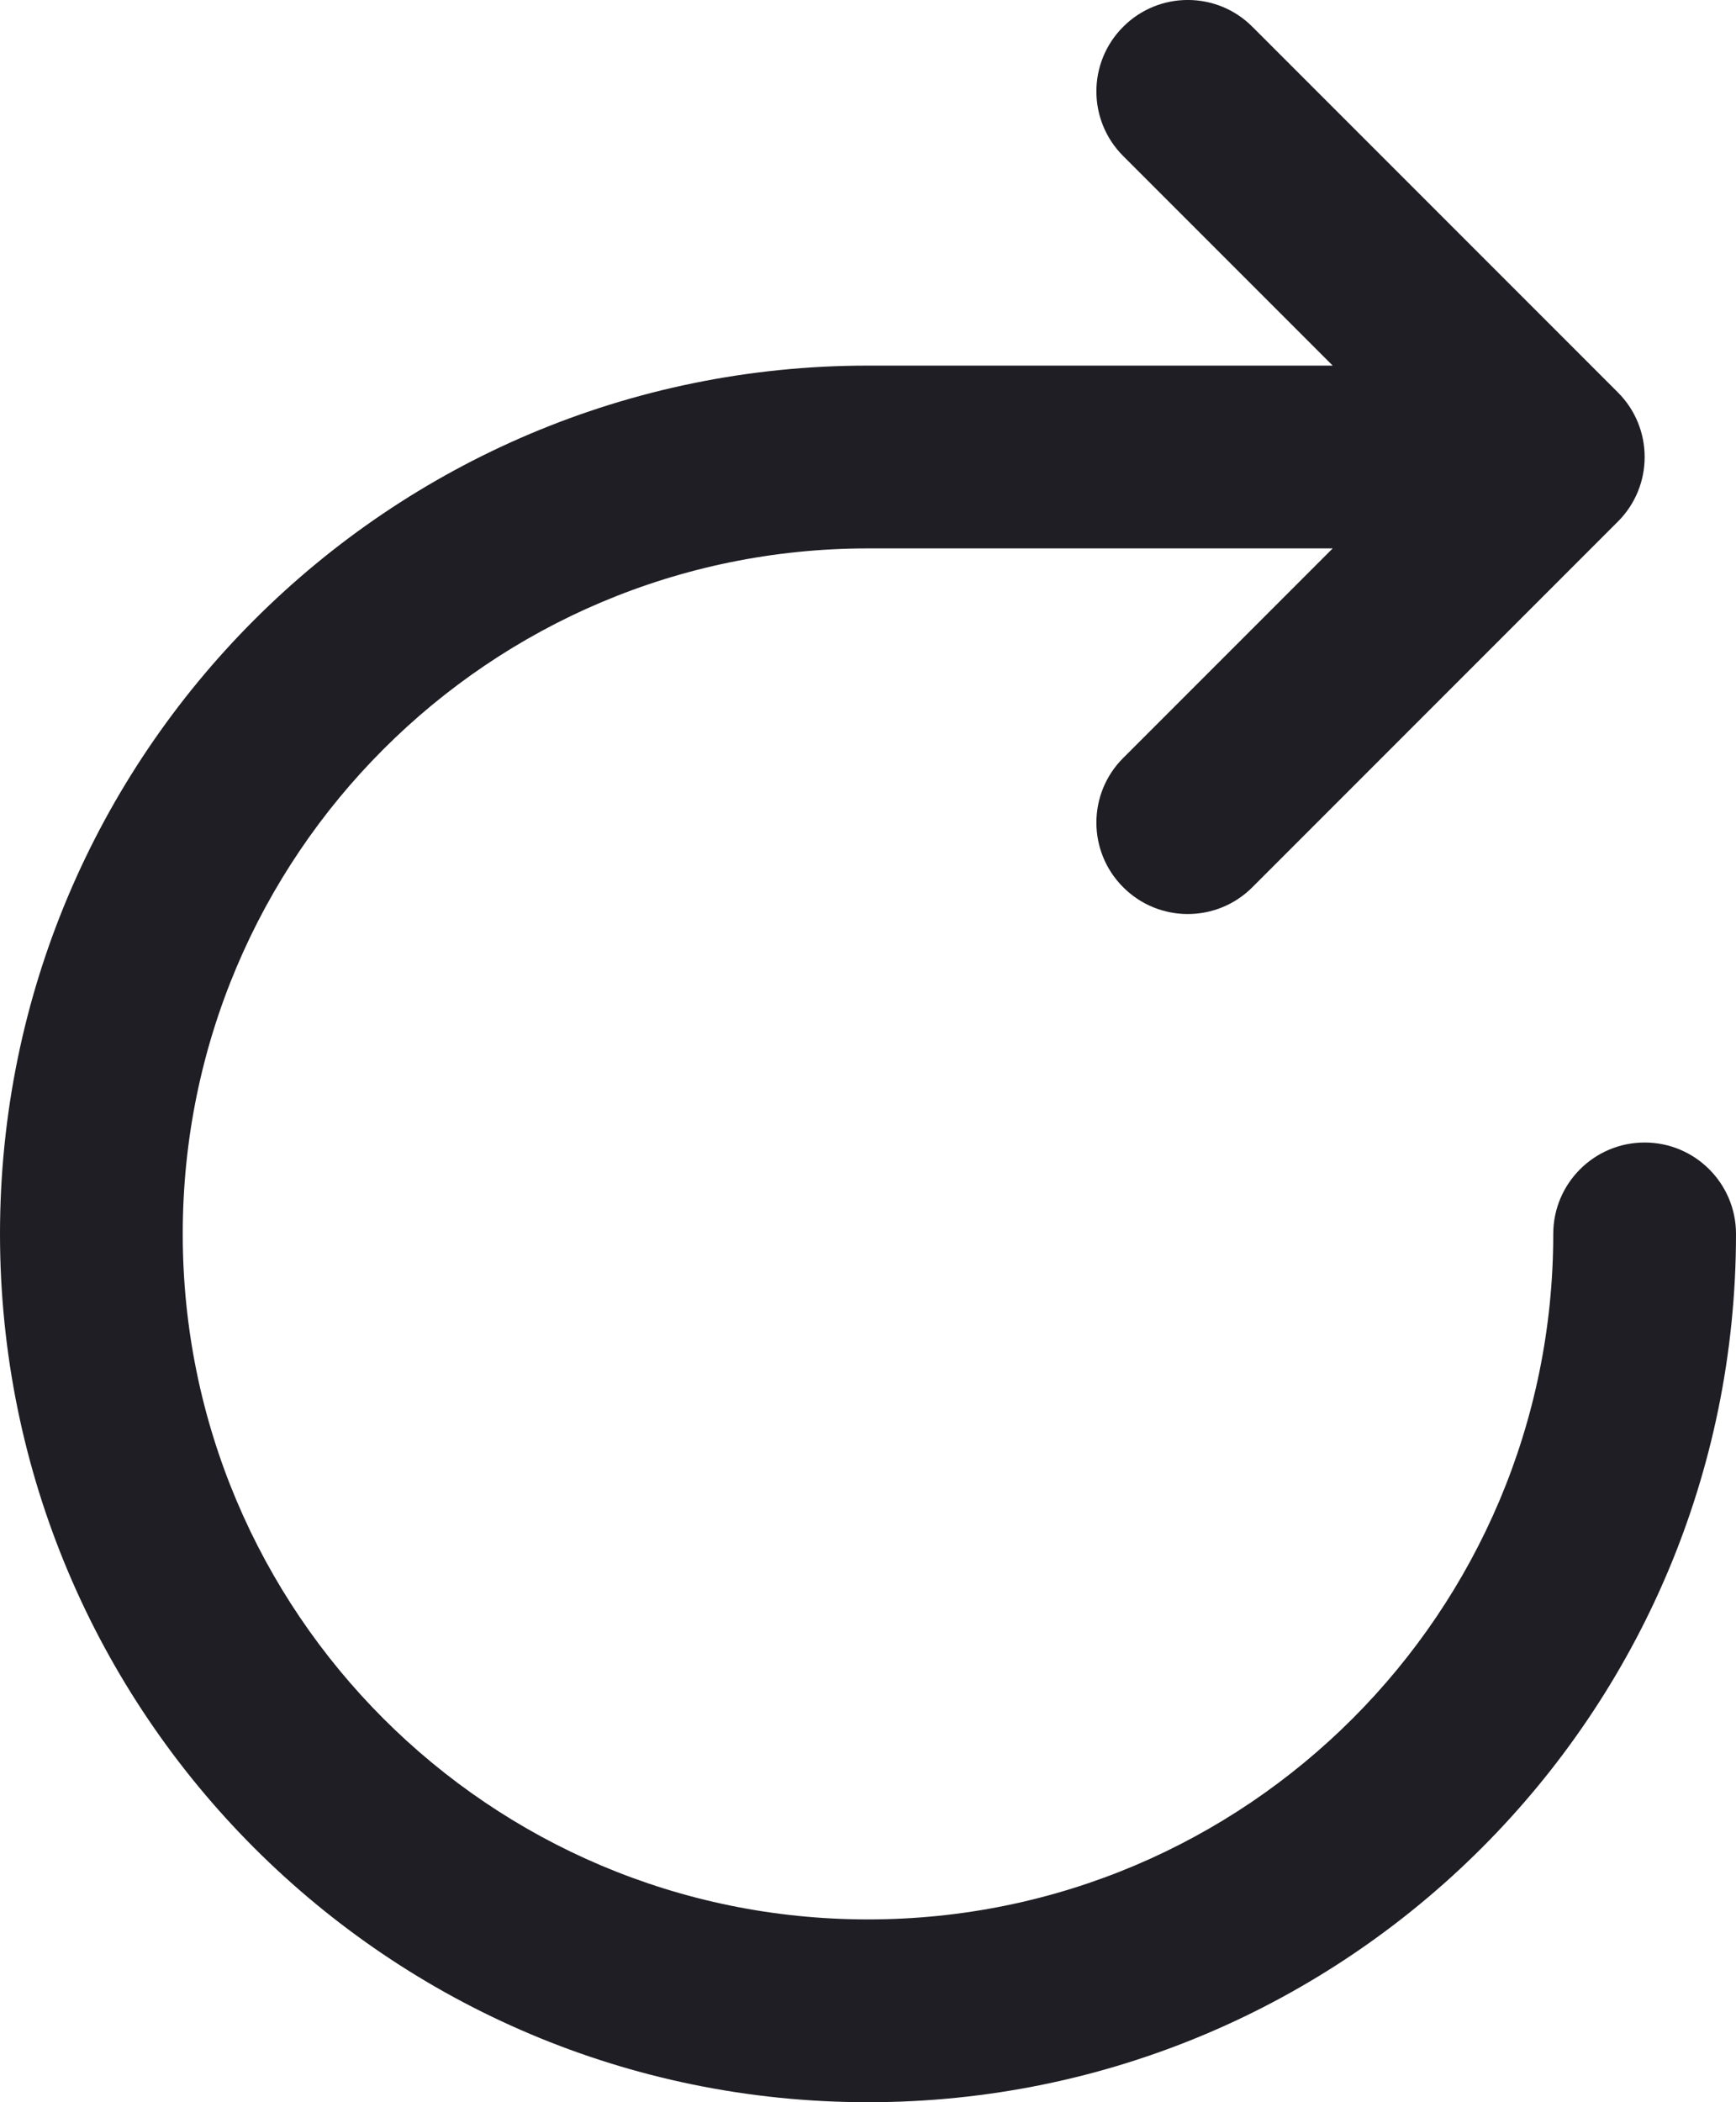 <svg id="meteor-icon-kit__regular-redo" viewBox="0 0 19 23" fill="none" xmlns="http://www.w3.org/2000/svg"><path fill-rule="evenodd" clip-rule="evenodd" d="M14.586 6H9.5C5.358 6 2 9.358 2 13.5C2 17.642 5.358 21 9.5 21C13.642 21 17 17.642 17 13.5C17 12.948 17.448 12.5 18 12.5C18.552 12.5 19 12.948 19 13.5C19 18.747 14.747 23 9.5 23C4.253 23 0 18.747 0 13.5C0 8.253 4.253 4 9.5 4H14.586L12.293 1.707C11.902 1.317 11.902 0.683 12.293 0.293C12.683 -0.098 13.317 -0.098 13.707 0.293L17.707 4.293C18.098 4.683 18.098 5.317 17.707 5.707L13.707 9.707C13.317 10.098 12.683 10.098 12.293 9.707C11.902 9.317 11.902 8.683 12.293 8.293L14.586 6z" fill="#1E1E24"/></svg>